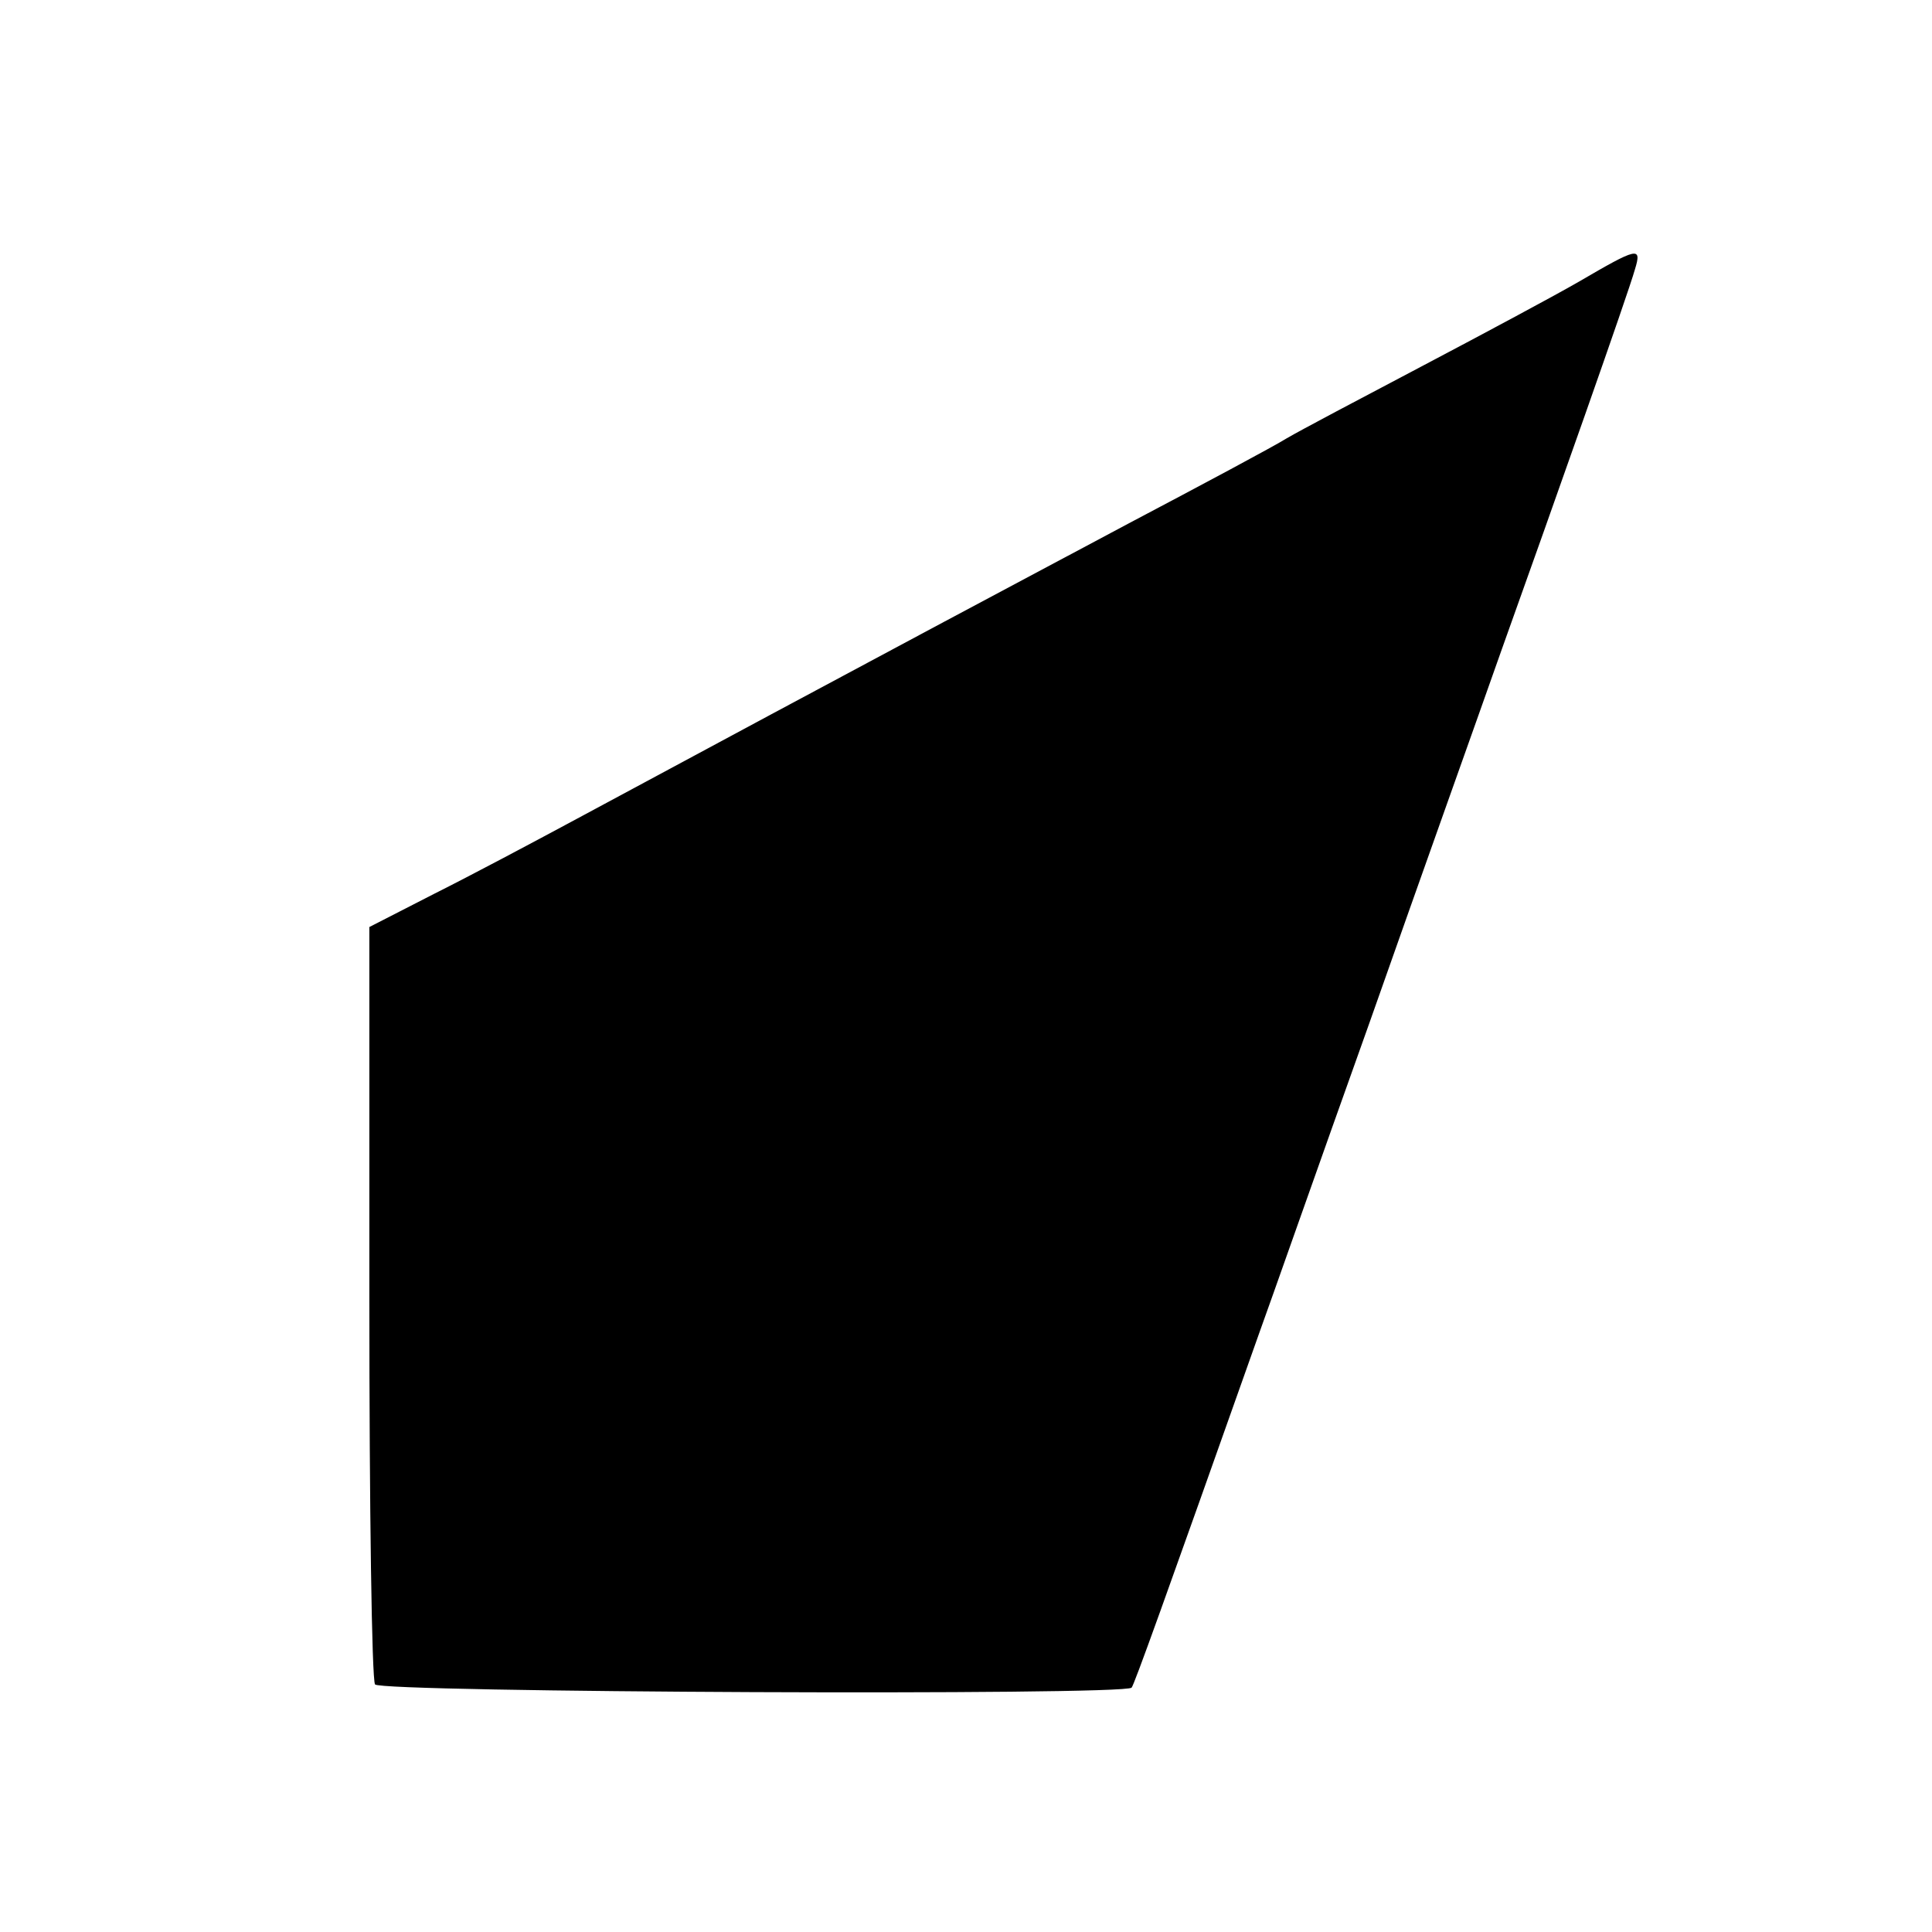 <?xml version="1.0" standalone="no"?>
<!DOCTYPE svg PUBLIC "-//W3C//DTD SVG 20010904//EN"
 "http://www.w3.org/TR/2001/REC-SVG-20010904/DTD/svg10.dtd">
<svg version="1.0" xmlns="http://www.w3.org/2000/svg"
 width="238pt" height="238pt" viewBox="0 0 238 238"
 preserveAspectRatio="xMidYMid meet">
<g transform="translate(0,238) scale(0.1,-0.1)"
fill="#000000" stroke="none">
<path d="M1945 2033 c-33 -19 -121 -66 -195 -105 -74 -39 -148 -78 -165 -88
-16 -10 -104 -57 -195 -105 -203 -108 -257 -137 -440 -235 -80 -43 -188 -101
-240 -129 -52 -28 -131 -70 -175 -92 l-80 -41 0 -461 c0 -254 3 -466 7 -472 6
-10 923 -14 932 -4 3 3 39 103 158 439 11 30 71 201 135 380 63 179 137 386
163 460 63 176 156 439 164 468 9 29 3 27 -69 -15z"/>
</g>
</svg>
